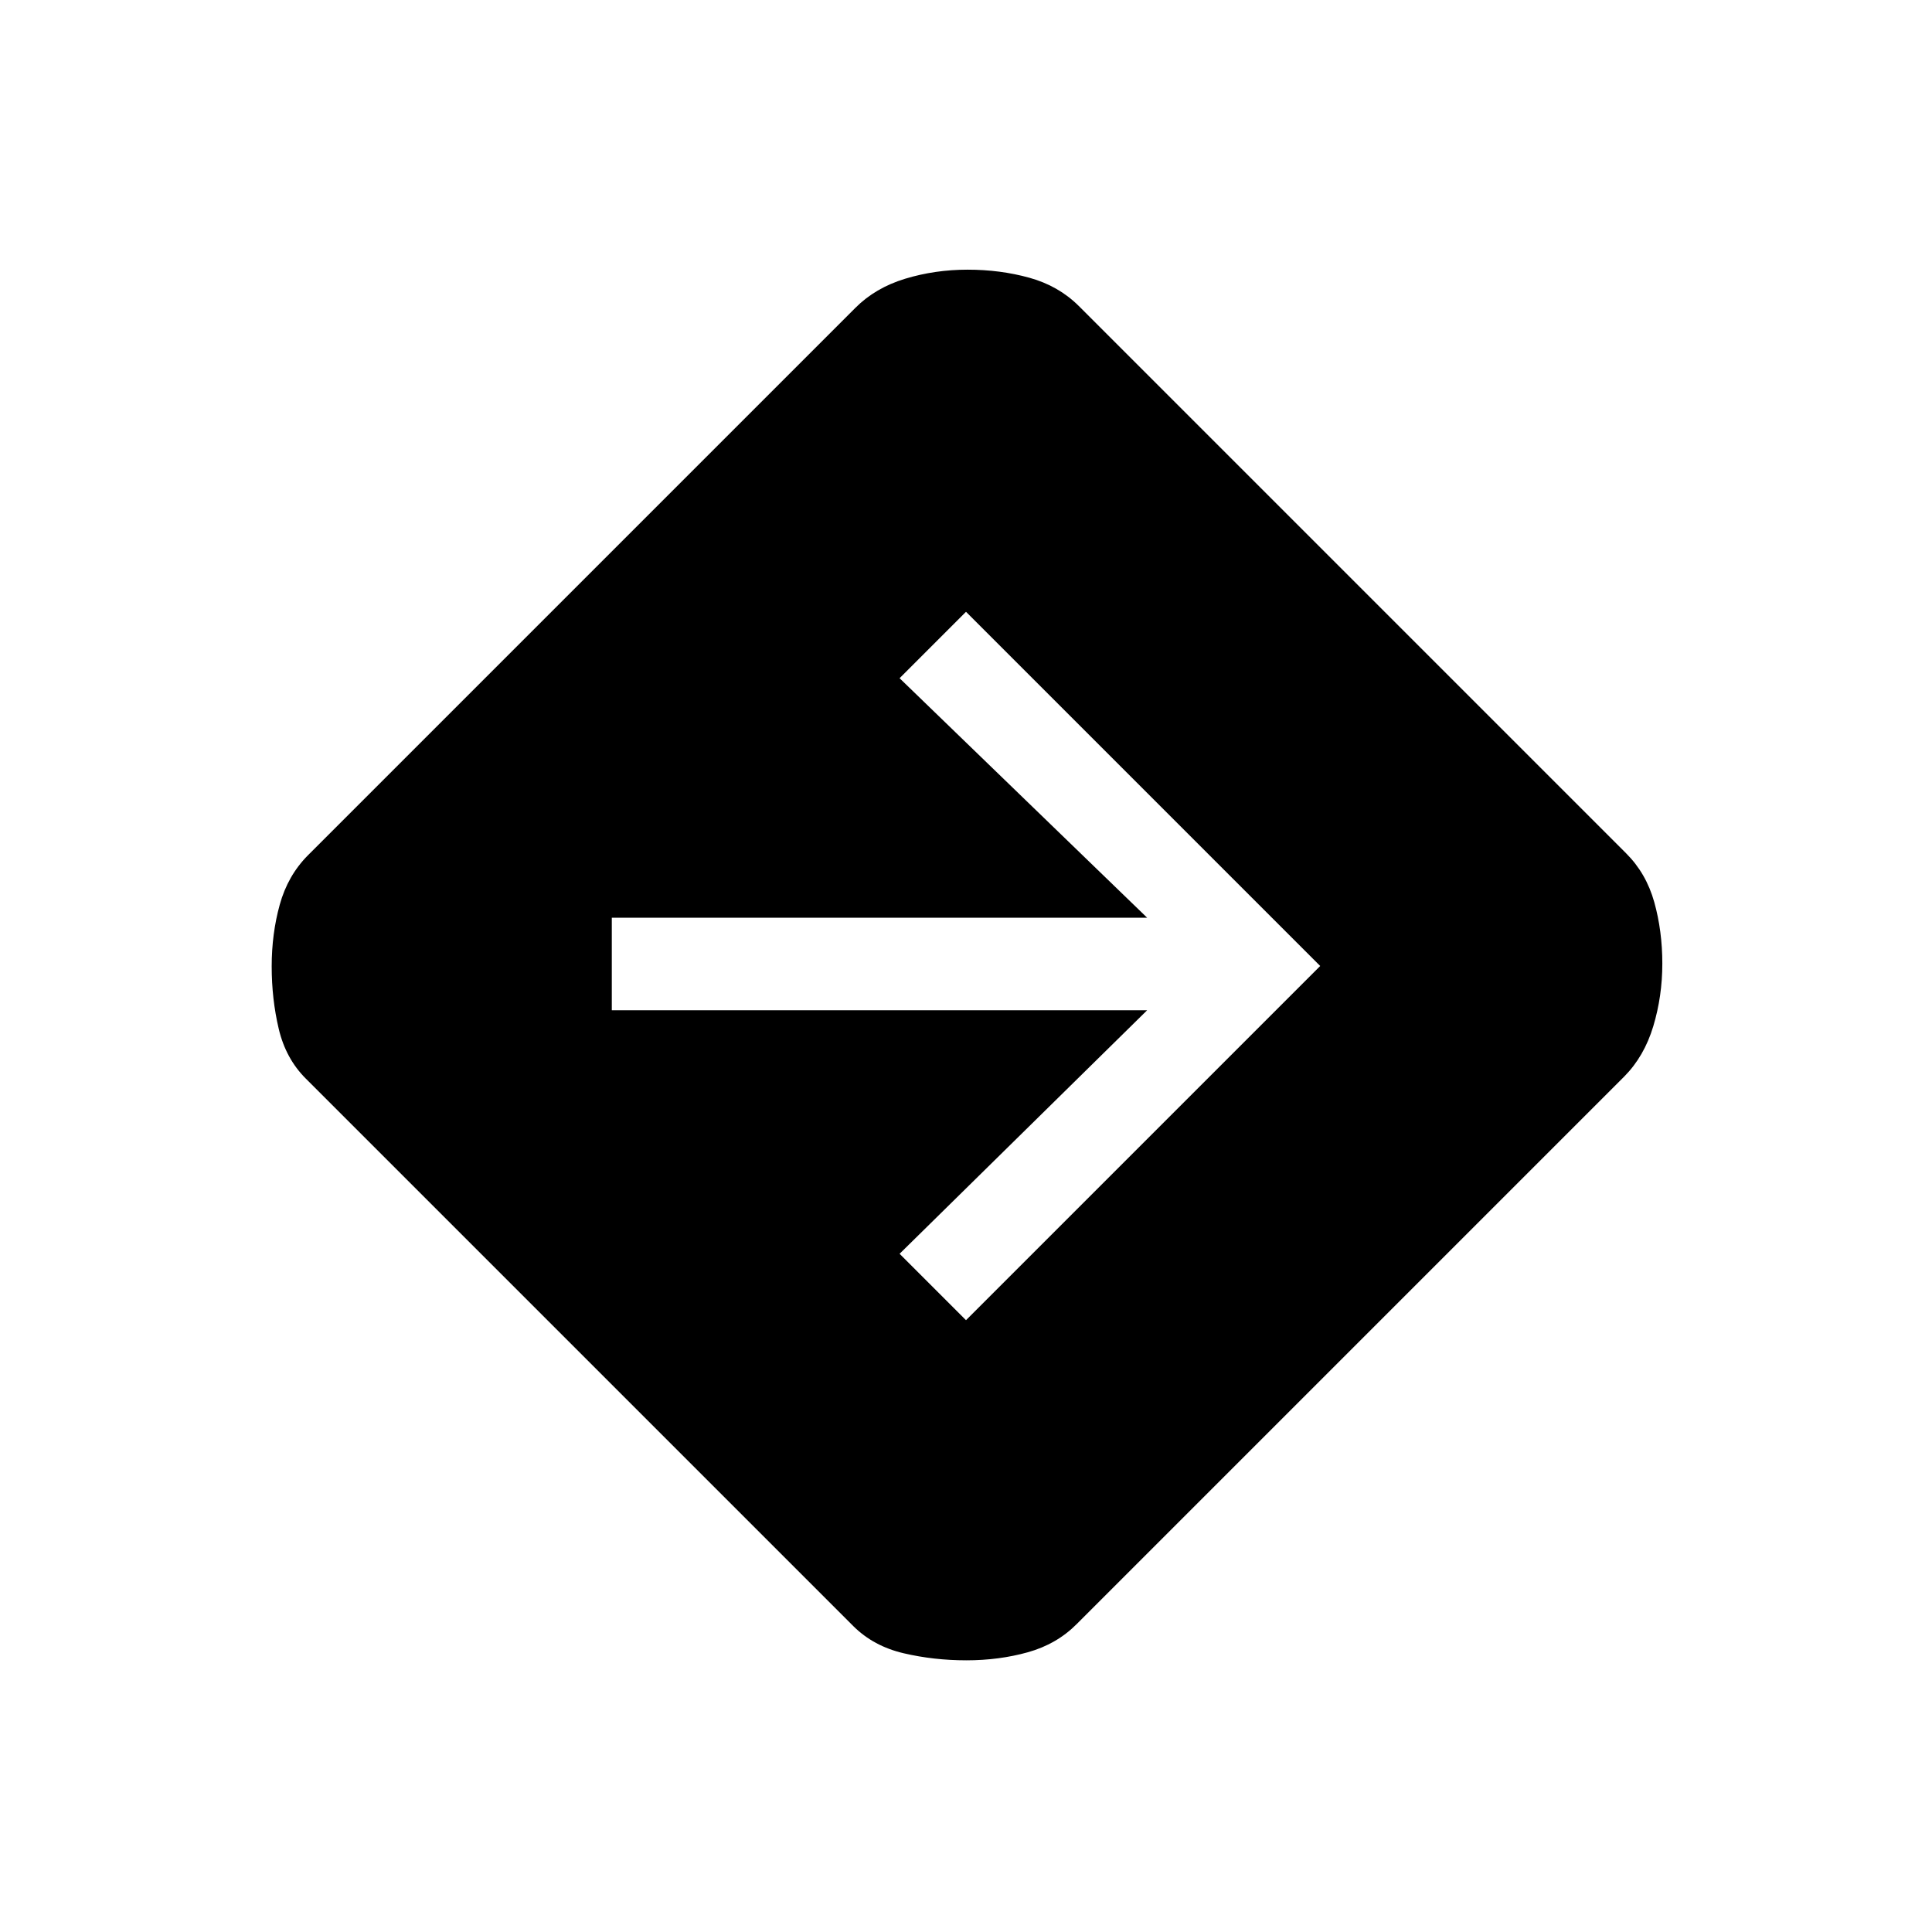 <svg xmlns="http://www.w3.org/2000/svg" height="20" viewBox="0 -960 960 960" width="20"><path d="M480.2-135q-16.2 0-31.16-3.5Q434.07-142 424-152L152-424q-10-9.96-13.5-24.78-3.5-14.83-3.5-31.02 0-16.2 4-30.66 4-14.47 14-24.54l272-272q9.96-10 24.78-14.5 14.83-4.5 31.02-4.5 16.2 0 30.66 4 14.47 4 24.54 14l272 272q10 9.96 14 24.28 4 14.33 4 30.52 0 16.2-4.5 31.16Q817-435.07 807-425L535-153q-9.96 10-24.28 14-14.33 4-30.52 4Zm-.2-169 176-176-176-176-33 33 123 119H304v46h266L447-337l33 33Z"/></svg>